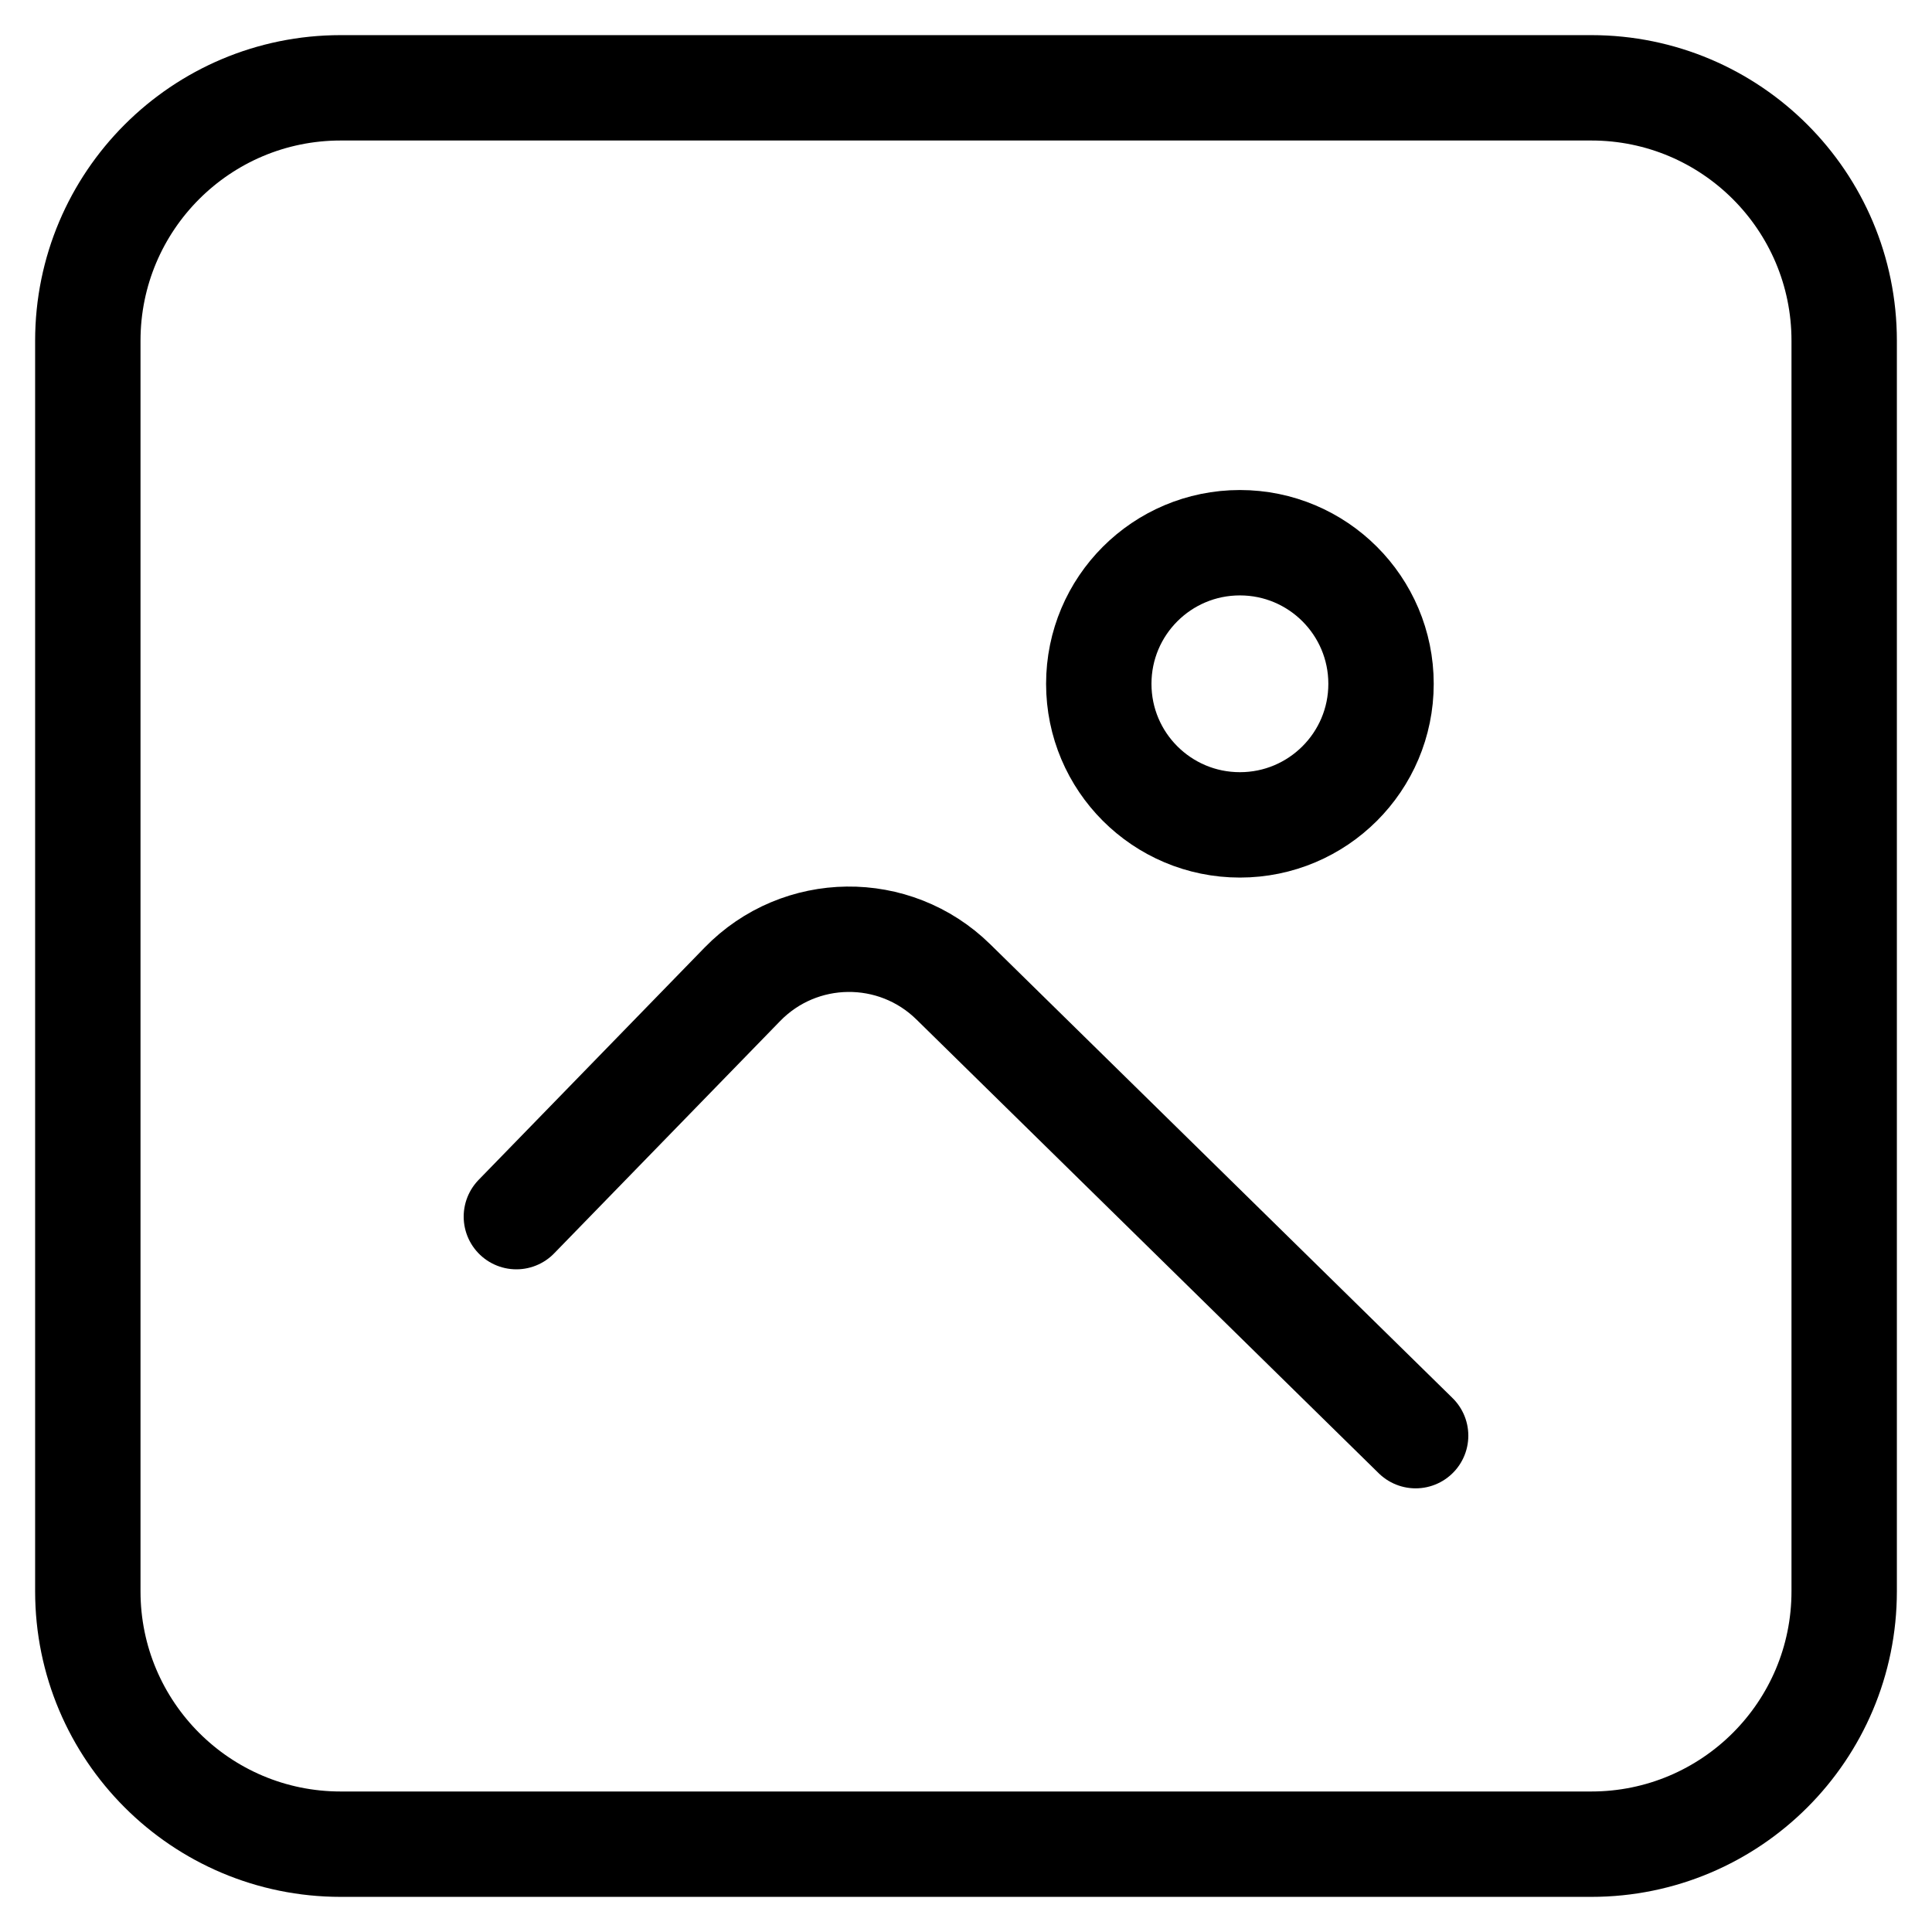 <svg width="22" height="22" viewBox="0 0 22 22" fill="none" xmlns="http://www.w3.org/2000/svg">
<path d="M14.119 9.393C15.006 9.393 15.726 8.674 15.726 7.787C15.726 6.899 15.006 6.18 14.119 6.18C13.231 6.18 12.512 6.899 12.512 7.787C12.512 8.674 13.231 9.393 14.119 9.393Z" stroke="black" stroke-width="1.2" stroke-miterlimit="10" stroke-linecap="round"/>
<path d="M18.12 1H3.88C2.289 1 1 2.289 1 3.88V18.12C1 19.711 2.289 21 3.88 21H18.12C19.711 21 21 19.711 21 18.12V3.88C21 2.289 19.711 1 18.12 1Z" stroke="black" stroke-width="1.2" stroke-miterlimit="10" stroke-linecap="round"/>
<path d="M5.88 13.854C6.738 12.972 7.595 12.091 8.453 11.209C9.108 10.535 10.186 10.523 10.856 11.181L16.12 16.348" stroke="black" stroke-width="1.2" stroke-miterlimit="10" stroke-linecap="round"/>
</svg>
